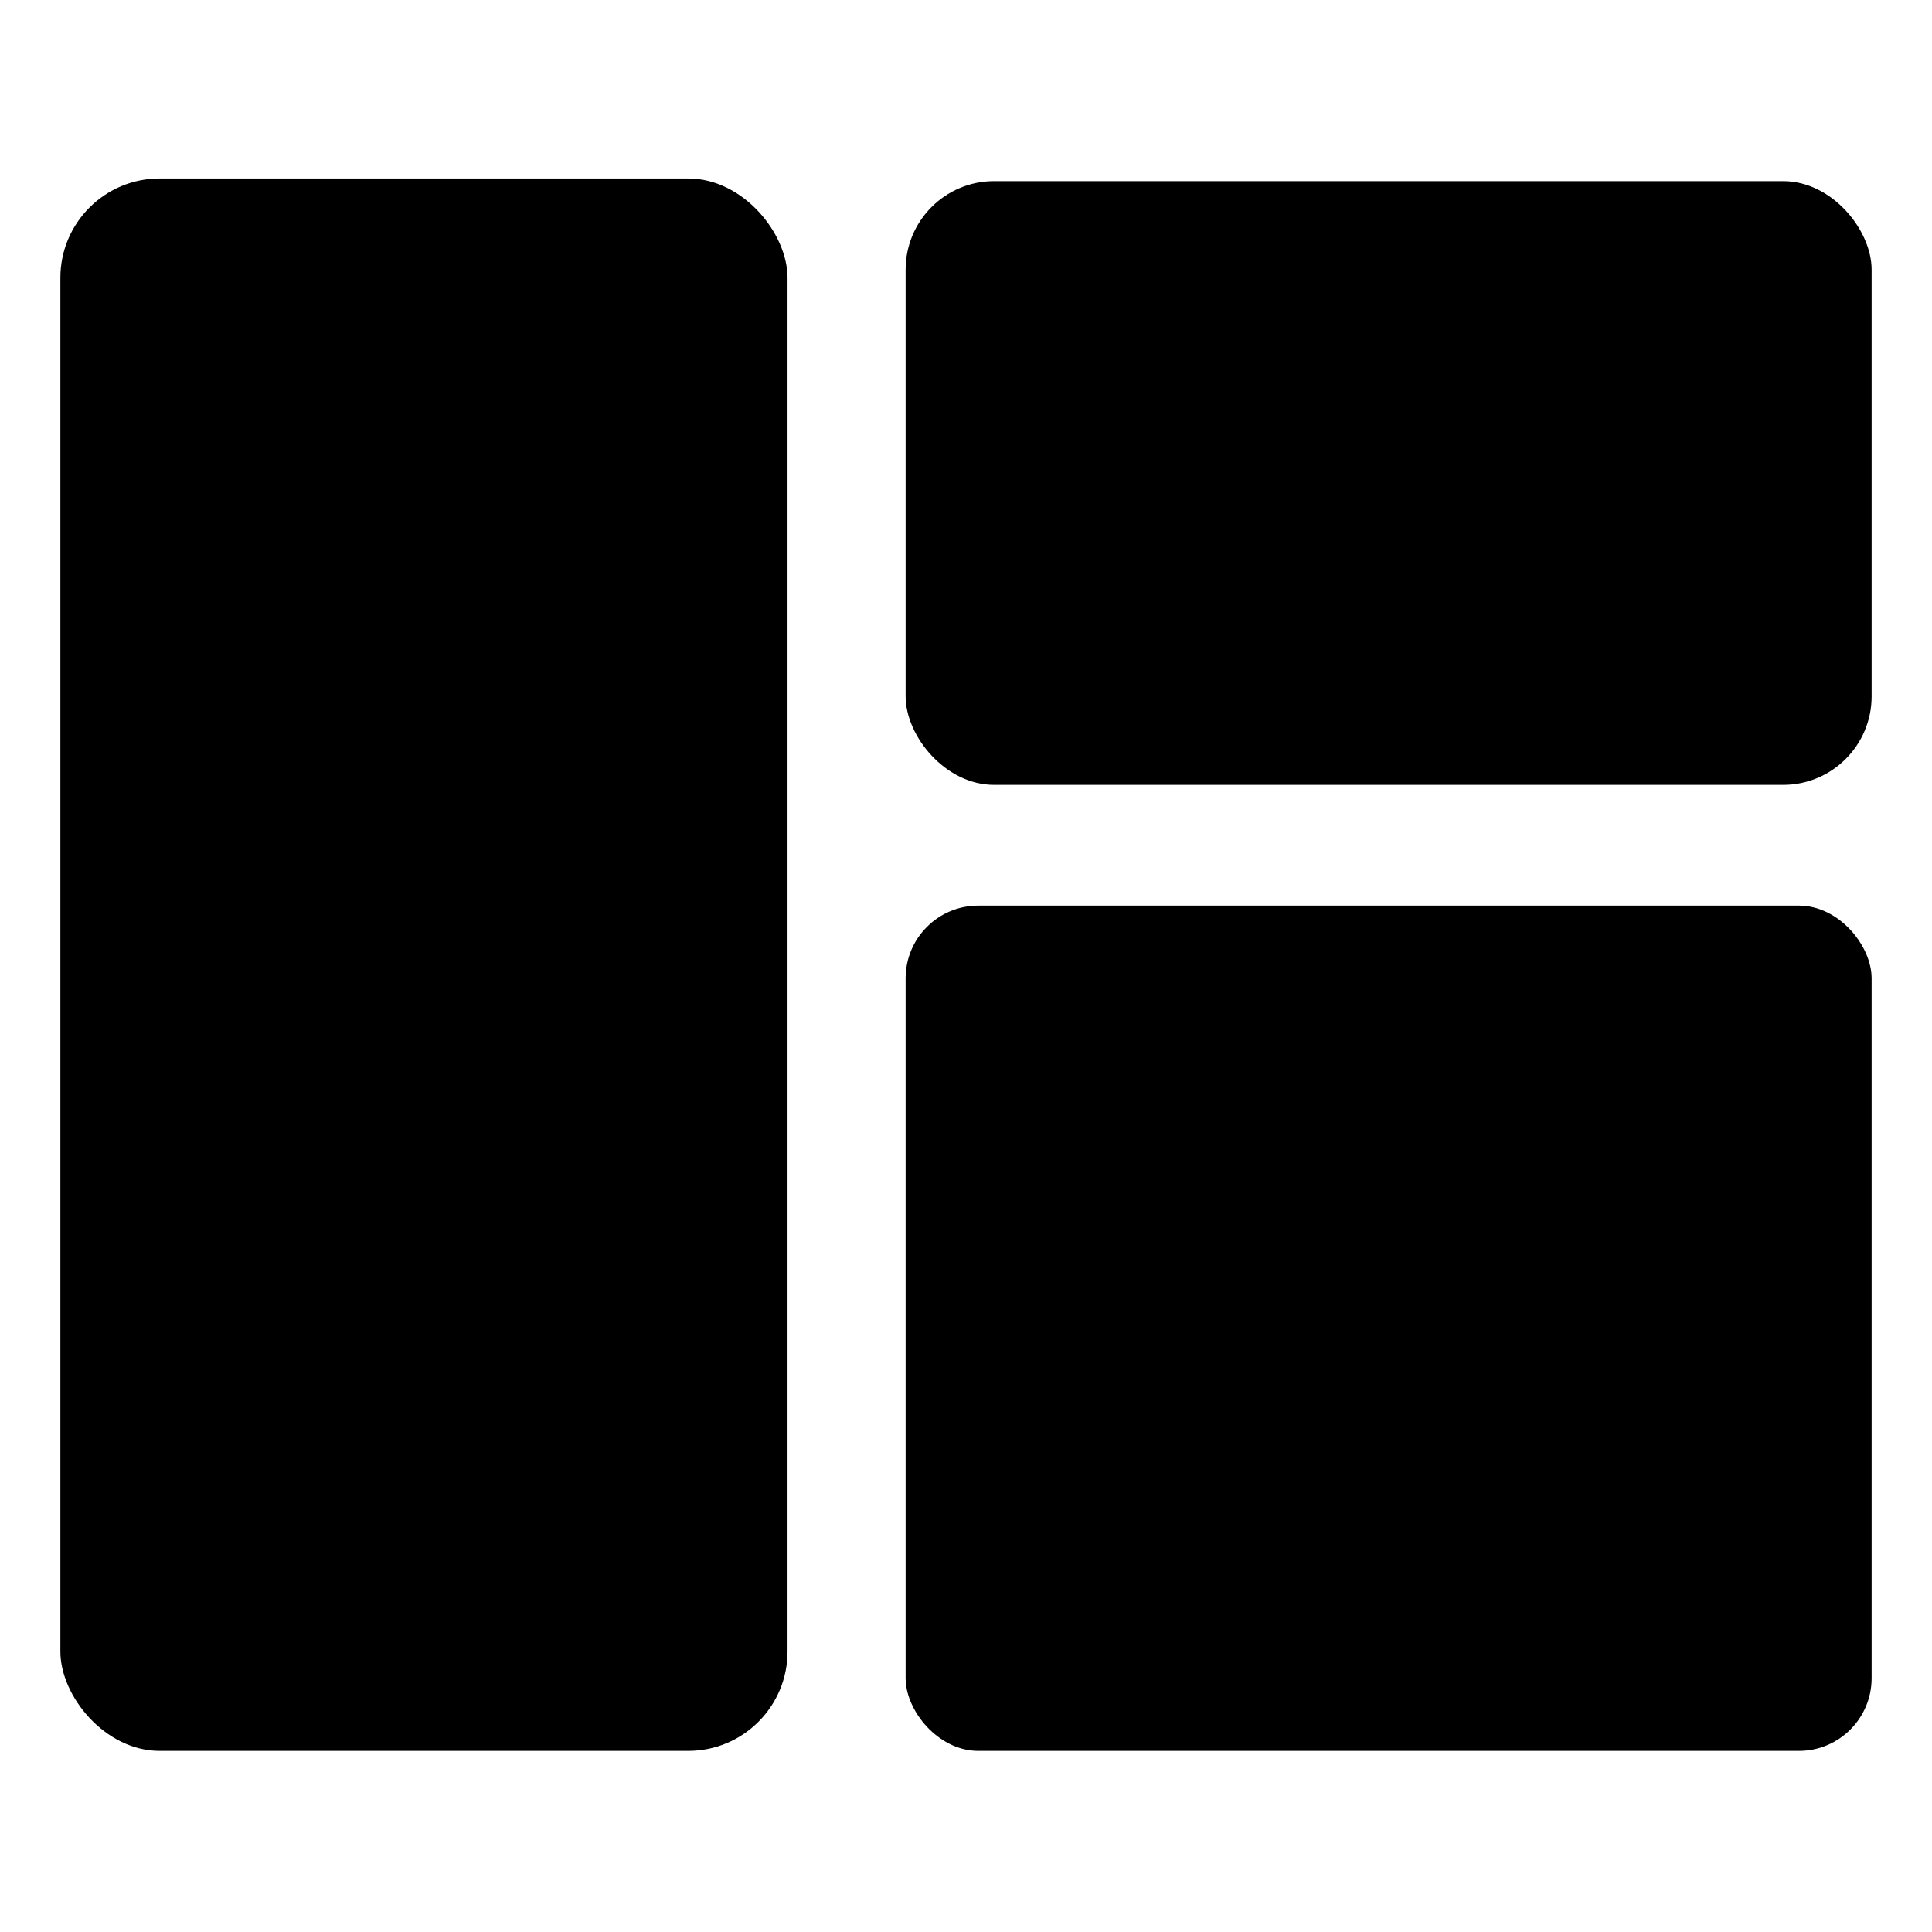 <?xml version="1.0" encoding="UTF-8" standalone="no"?>
<svg
   xmlns:dc="http://purl.org/dc/elements/1.1/"
   xmlns:cc="http://creativecommons.org/ns#"
   xmlns:rdf="http://www.w3.org/1999/02/22-rdf-syntax-ns#"
   xmlns:svg="http://www.w3.org/2000/svg"
   xmlns="http://www.w3.org/2000/svg"
   xmlns:sodipodi="http://sodipodi.sourceforge.net/DTD/sodipodi-0.dtd"
   xmlns:inkscape="http://www.inkscape.org/namespaces/inkscape"
   id="portal"
   width="100%"
   height="100%"
   viewBox="0 0 16 16"
   preserveAspectRatio="xMidYMid">
  <defs
     id="defs13" />
  <sodipodi:namedview
     pagecolor="#ffffff"
     bordercolor="#666666"
     borderopacity="1"
     objecttolerance="10"
     gridtolerance="10"
     guidetolerance="10"
     inkscape:pageopacity="0"
     inkscape:pageshadow="2"
     inkscape:window-width="1440"
     inkscape:window-height="795"
     id="namedview11"
     showgrid="false"
     inkscape:zoom="20.85965"
     inkscape:cx="4.6670869"
     inkscape:cy="8"
     inkscape:window-x="0"
     inkscape:window-y="1"
     inkscape:window-maximized="1"
     inkscape:current-layer="g3" />
  <g
     class="SVGChild"
     transform="translate(0,16) scale(0.1,-0.1)"
     fill="currentColor"
     stroke="none"
     id="g3">
    <rect
       style="stroke:none"
       id="rect4145"
       width="60.22"
       height="130.22"
       x="5"
       y="-145.22"
       transform="scale(1,-1)"
       rx="8.224" />
    <rect
       style="stroke:none"
       id="rect4151"
       width="80"
       height="50"
       x="75"
       y="-145"
       transform="scale(1,-1)"
       rx="7.329" />
    <rect
       style="stroke:none"
       id="rect4153"
       width="80"
       height="70"
       x="75"
       y="-85"
       transform="scale(1,-1)"
       rx="6.02" />
  </g>
</svg>
